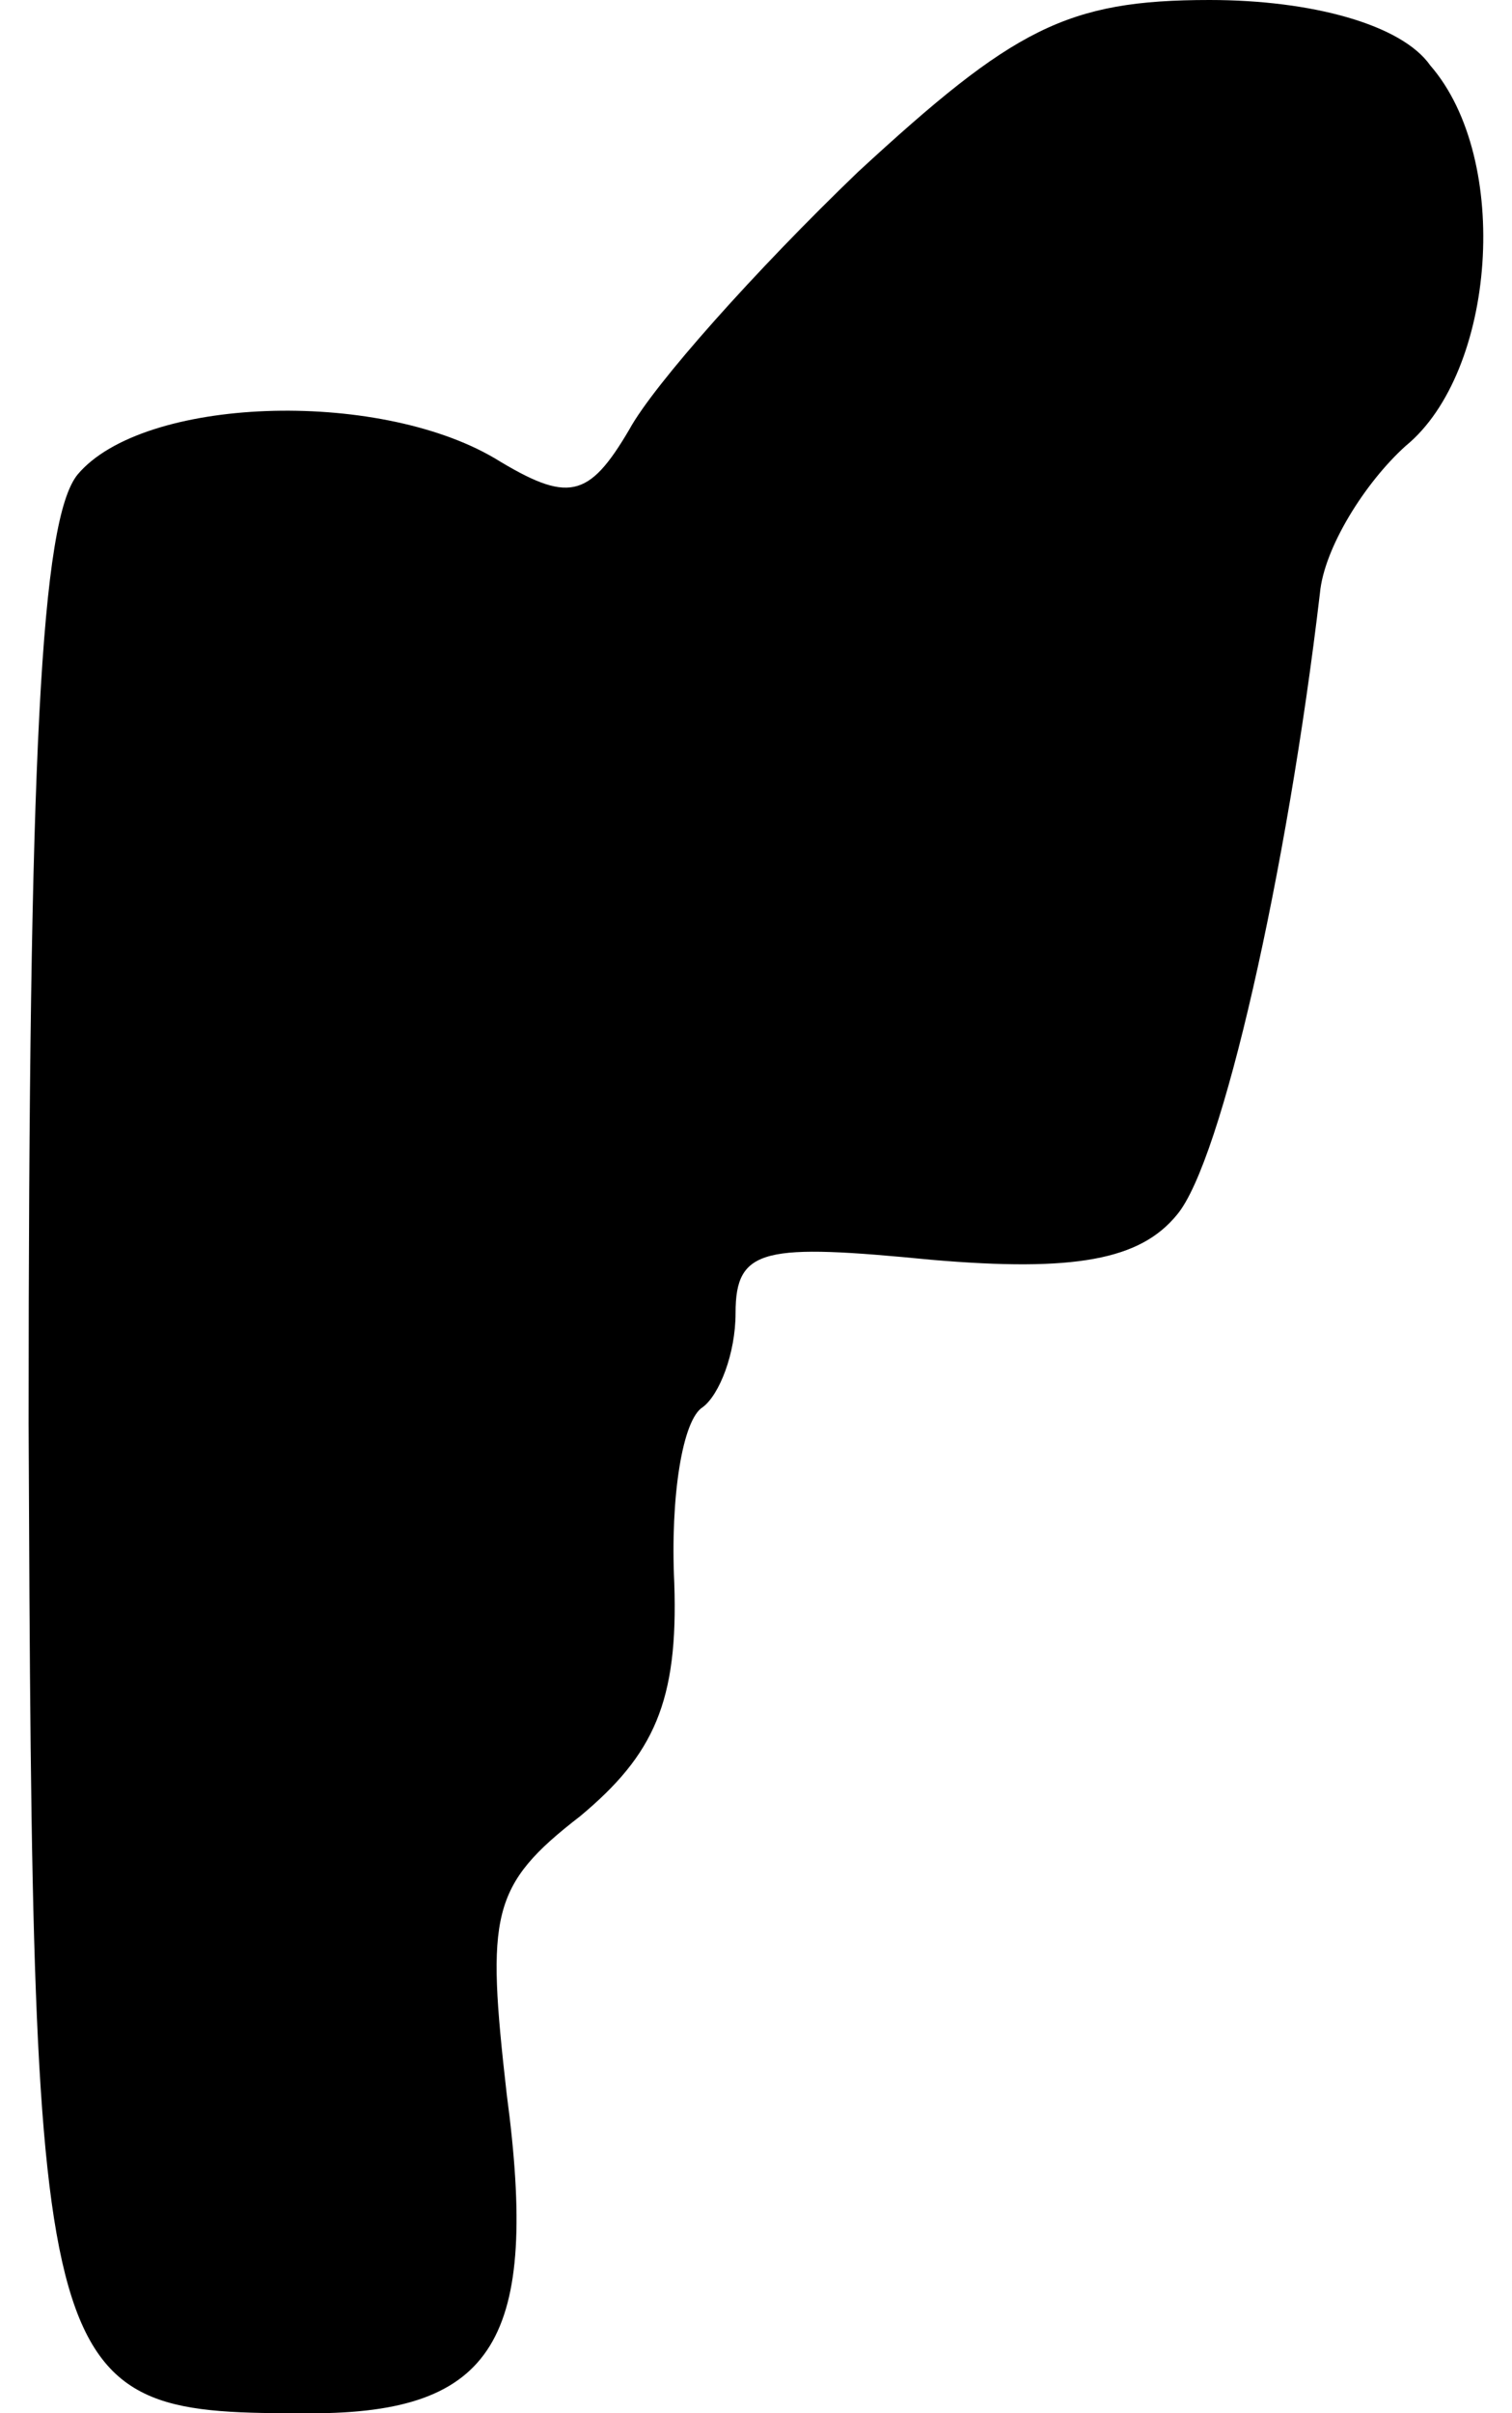 <?xml version="1.0" standalone="no"?>
<!DOCTYPE svg PUBLIC "-//W3C//DTD SVG 20010904//EN"
 "http://www.w3.org/TR/2001/REC-SVG-20010904/DTD/svg10.dtd">
<svg version="1.0" xmlns="http://www.w3.org/2000/svg"
 width="37pt" height="59pt" viewBox="0 0 37 59"
 preserveAspectRatio="xMidYMid meet">
<g transform="translate(0,59) scale(0.1,-0.1)"
fill="#000000" stroke="none">
<path fill="#000000" stroke="none" d="M210 548 c-25 -24 -50 -52 -56 -63 -10
-17 -15 -18 -33 -7 -29 17 -86 15 -102 -4 -9 -11 -12 -68 -12 -232 1 -240 2
-242 69 -242 45 0 56 18 48 78 -5 44 -4 51 18 68 18 15 24 28 23 57 -1 21 2
40 7 43 4 3 8 13 8 23 0 16 7 17 48 13 35 -3 51 0 60 11 11 13 27 84 35 152 1
11 11 27 21 36 22 18 26 70 6 93 -7 10 -29 16 -54 16 -35 0 -48 -7 -86 -42z"/>
</g>
</svg>
